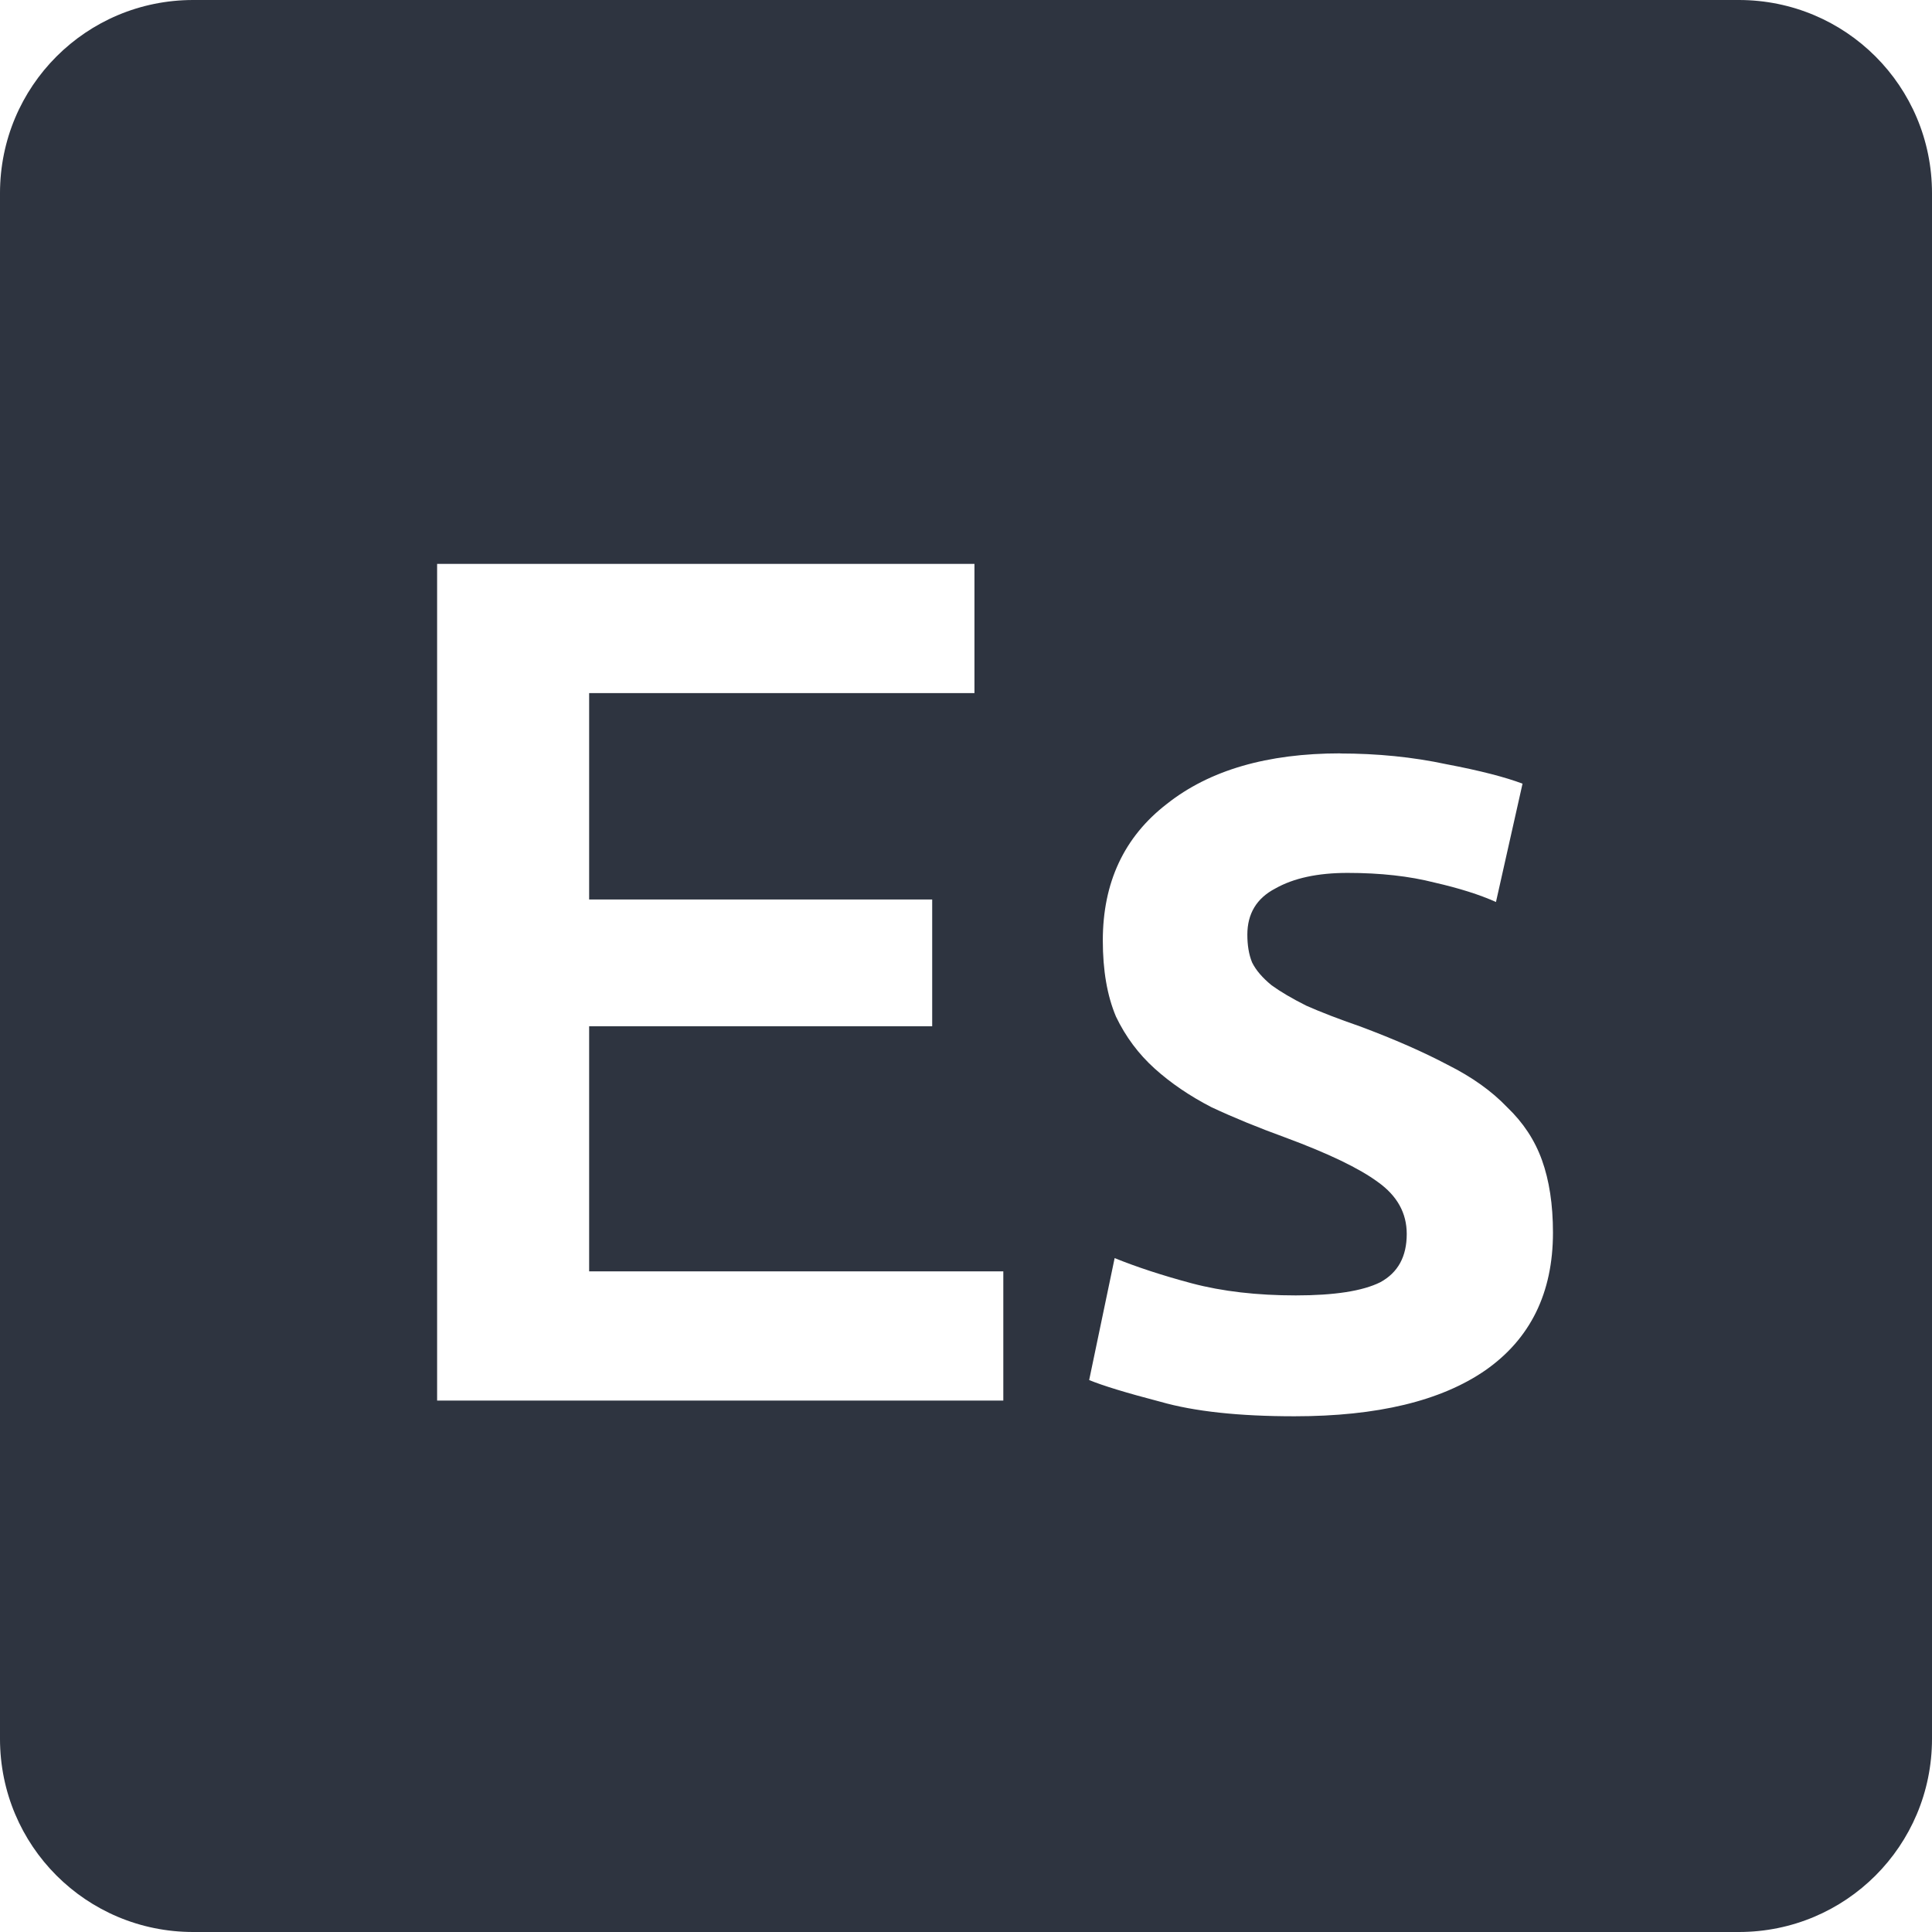 <svg xmlns="http://www.w3.org/2000/svg" viewBox="0 0 16 16">
 <path style="fill:#2e3440;fill-opacity:1" d="m 1.6 0 c -0.886 0 -1.6 0.714 -1.6 1.6 l 0 12.8 c 0 0.886 0.714 1.6 1.6 1.6 l 12.8 0 c 0.886 0 1.6 -0.714 1.6 -1.6 l 0 -12.8 c 0 -0.886 -0.714 -1.6 -1.6 -1.6 l -12.8 0 z m 2.02 4.67 4.45 0 0 1.07 -3.191 0 0 1.709 2.841 0 0 1.05 -2.841 0 0 2.03 3.43 0 0 1.07 -4.689 0 0 -6.93 z m 7.478 1.57 c 0.307 0 0.601 0.029 0.881 0.089 0.28 0.053 0.49 0.108 0.63 0.161 l -0.22 0.98 c -0.133 -0.06 -0.303 -0.114 -0.509 -0.161 -0.207 -0.053 -0.447 -0.08 -0.72 -0.08 -0.247 0 -0.447 0.043 -0.6 0.13 -0.153 0.08 -0.23 0.208 -0.23 0.381 0 0.087 0.012 0.163 0.039 0.23 0.033 0.067 0.088 0.129 0.161 0.189 0.073 0.053 0.169 0.11 0.289 0.17 0.12 0.053 0.267 0.11 0.441 0.17 0.287 0.107 0.53 0.214 0.73 0.32 0.2 0.1 0.364 0.217 0.491 0.35 0.133 0.127 0.229 0.272 0.289 0.439 0.06 0.167 0.091 0.367 0.091 0.6 0 0.5 -0.188 0.881 -0.561 1.141 -0.367 0.253 -0.893 0.38 -1.58 0.38 -0.46 0 -0.829 -0.04 -1.109 -0.12 -0.28 -0.073 -0.477 -0.133 -0.591 -0.18 l 0.211 -1.01 c 0.18 0.073 0.392 0.143 0.639 0.209 0.253 0.067 0.541 0.1 0.861 0.1 0.32 0 0.553 -0.036 0.7 -0.109 0.147 -0.08 0.219 -0.213 0.219 -0.4 0 -0.173 -0.079 -0.316 -0.239 -0.43 -0.153 -0.113 -0.41 -0.237 -0.77 -0.37 -0.22 -0.08 -0.423 -0.163 -0.609 -0.25 c -0.18 -0.093 -0.337 -0.2 -0.47 -0.32 -0.133 -0.12 -0.24 -0.263 -0.32 -0.43 -0.073 -0.173 -0.109 -0.383 -0.109 -0.63 c 0 -0.48 0.176 -0.858 0.53 -1.131 0.353 -0.28 0.832 -0.419 1.439 -0.419 z"/>
</svg>
